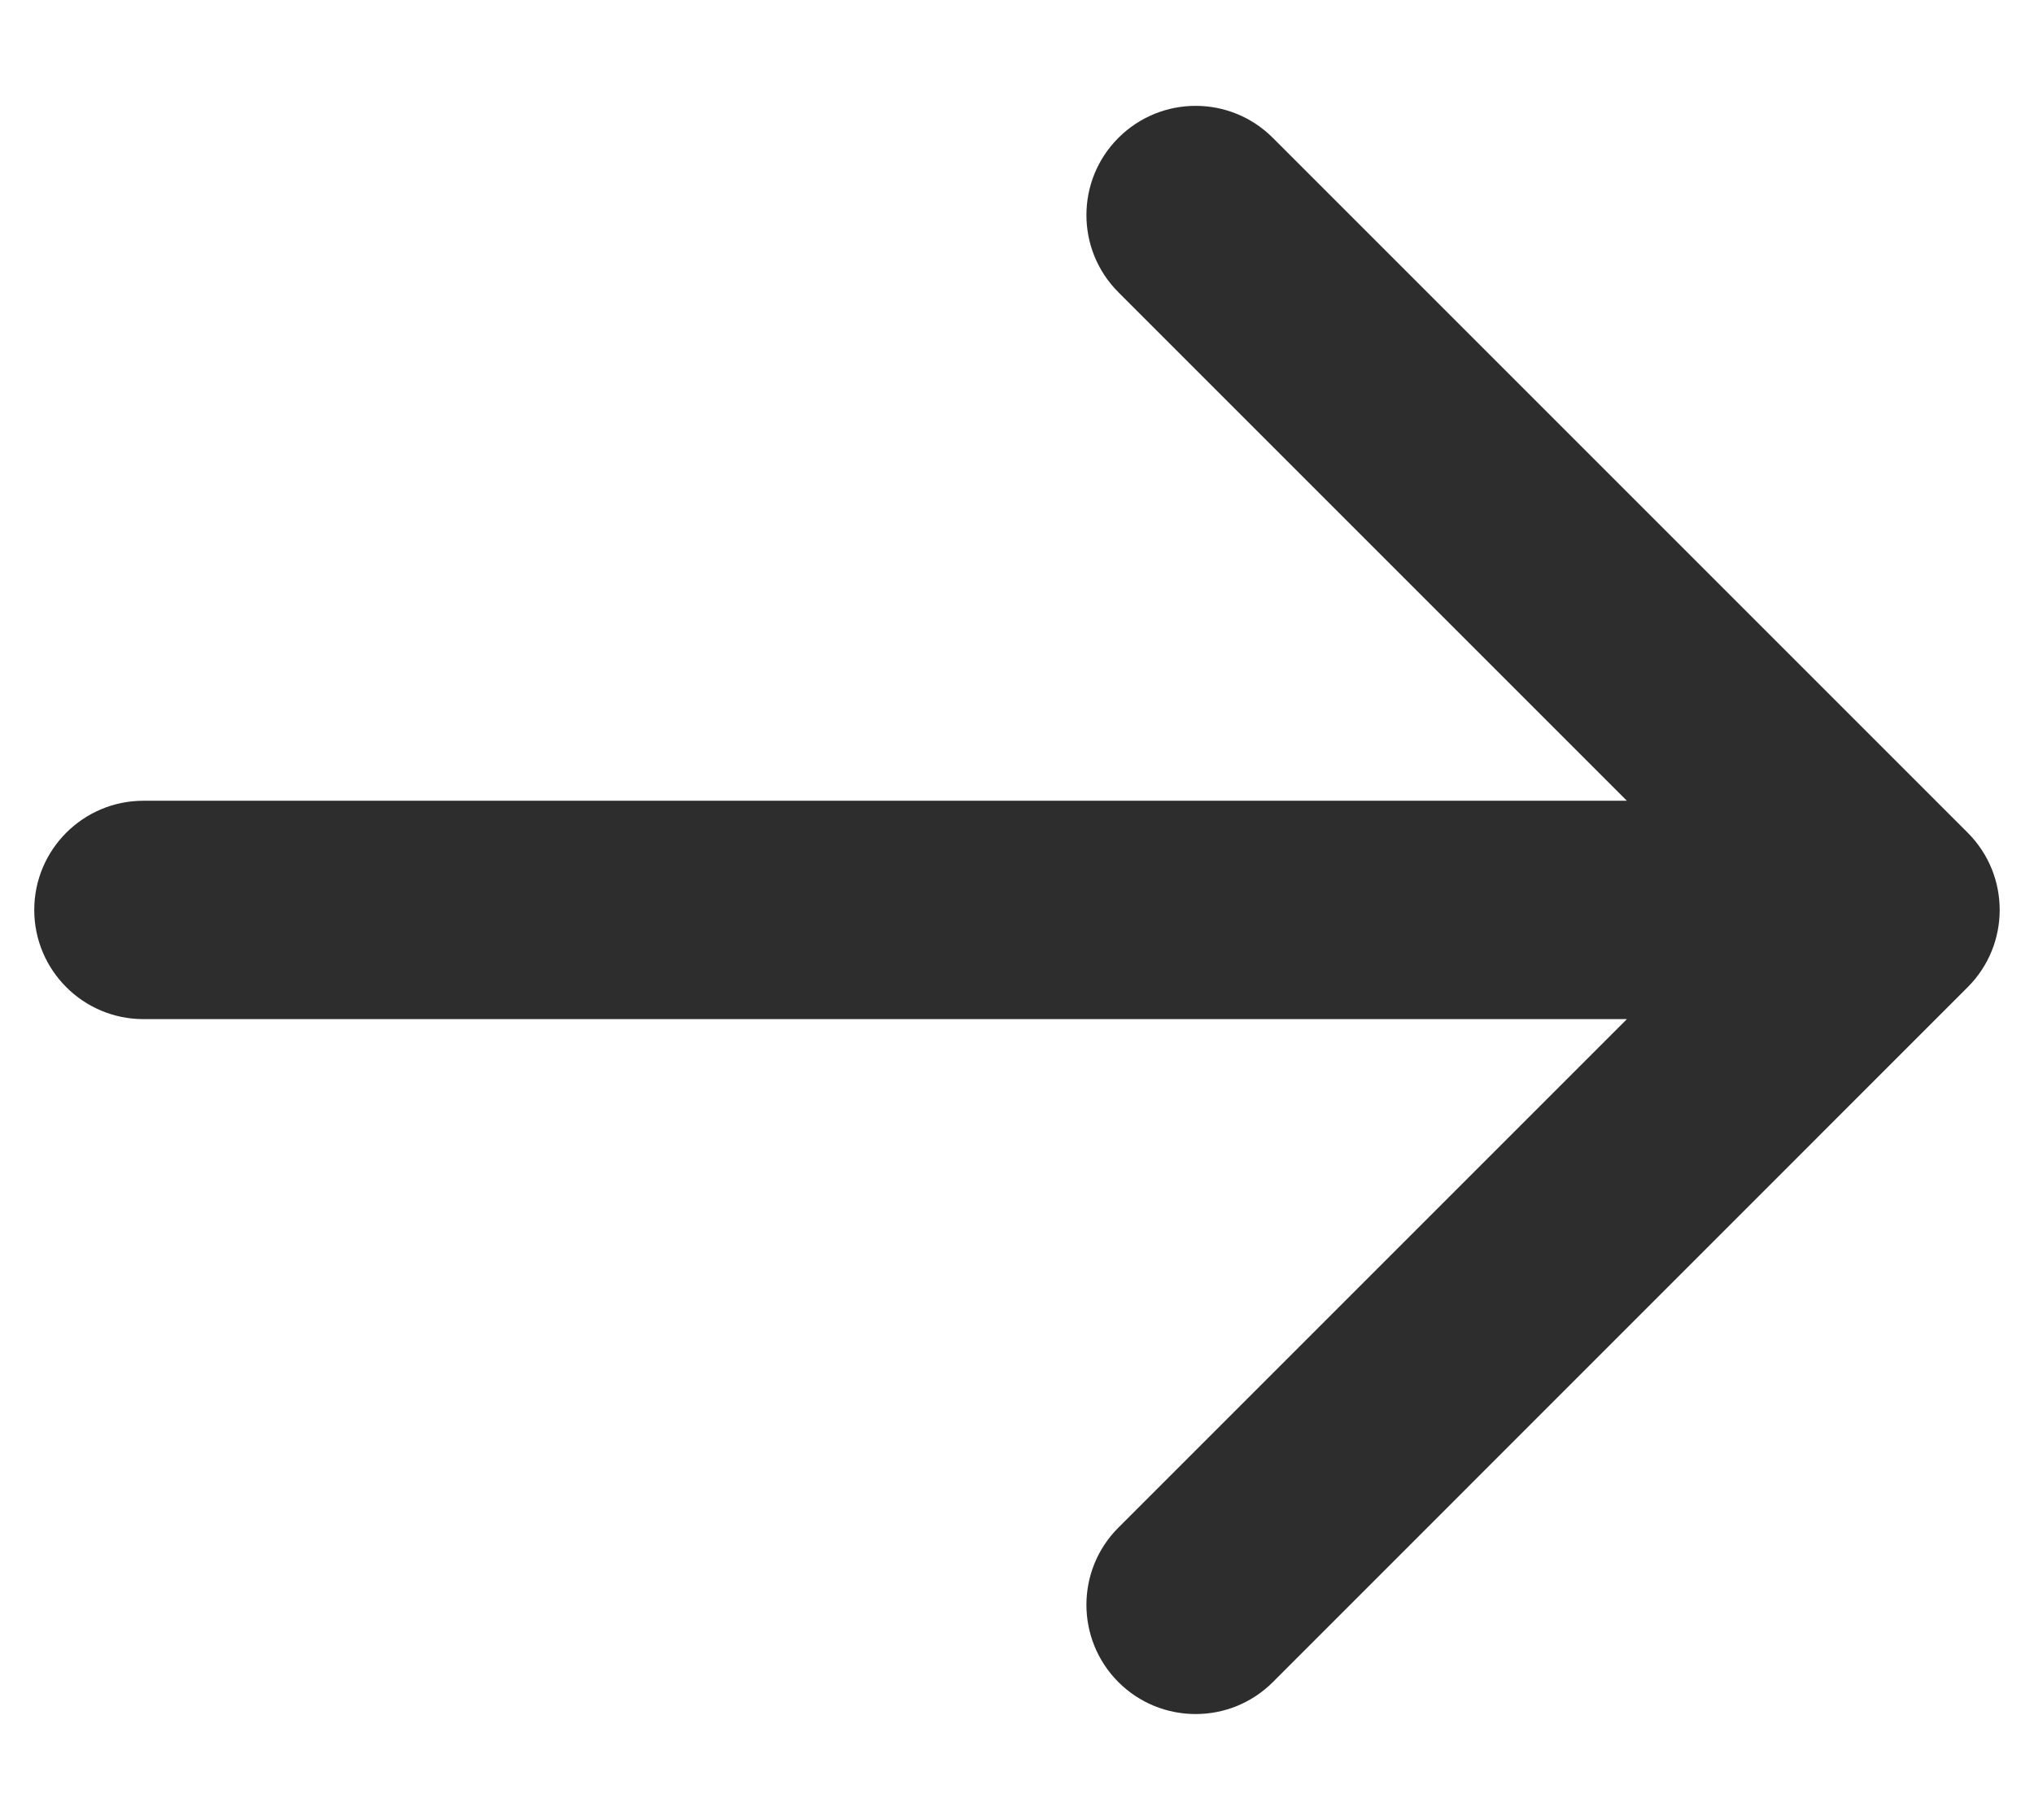<svg width="19" height="17" viewBox="0 0 19 17" fill="none" xmlns="http://www.w3.org/2000/svg">
<path d="M1.34 7.48C0.777 7.48 0.32 7.937 0.32 8.5C0.32 9.063 0.777 9.52 1.34 9.52L1.34 7.48ZM18.381 9.221C18.779 8.823 18.779 8.177 18.381 7.779L11.89 1.288C11.492 0.889 10.846 0.889 10.447 1.288C10.049 1.686 10.049 2.332 10.447 2.73L16.217 8.5L10.447 14.27C10.049 14.668 10.049 15.314 10.447 15.713C10.846 16.111 11.492 16.111 11.89 15.713L18.381 9.221ZM1.34 9.52L17.66 9.52L17.66 7.48L1.34 7.48L1.34 9.52Z" fill="#2D2D2D"/>
</svg>
